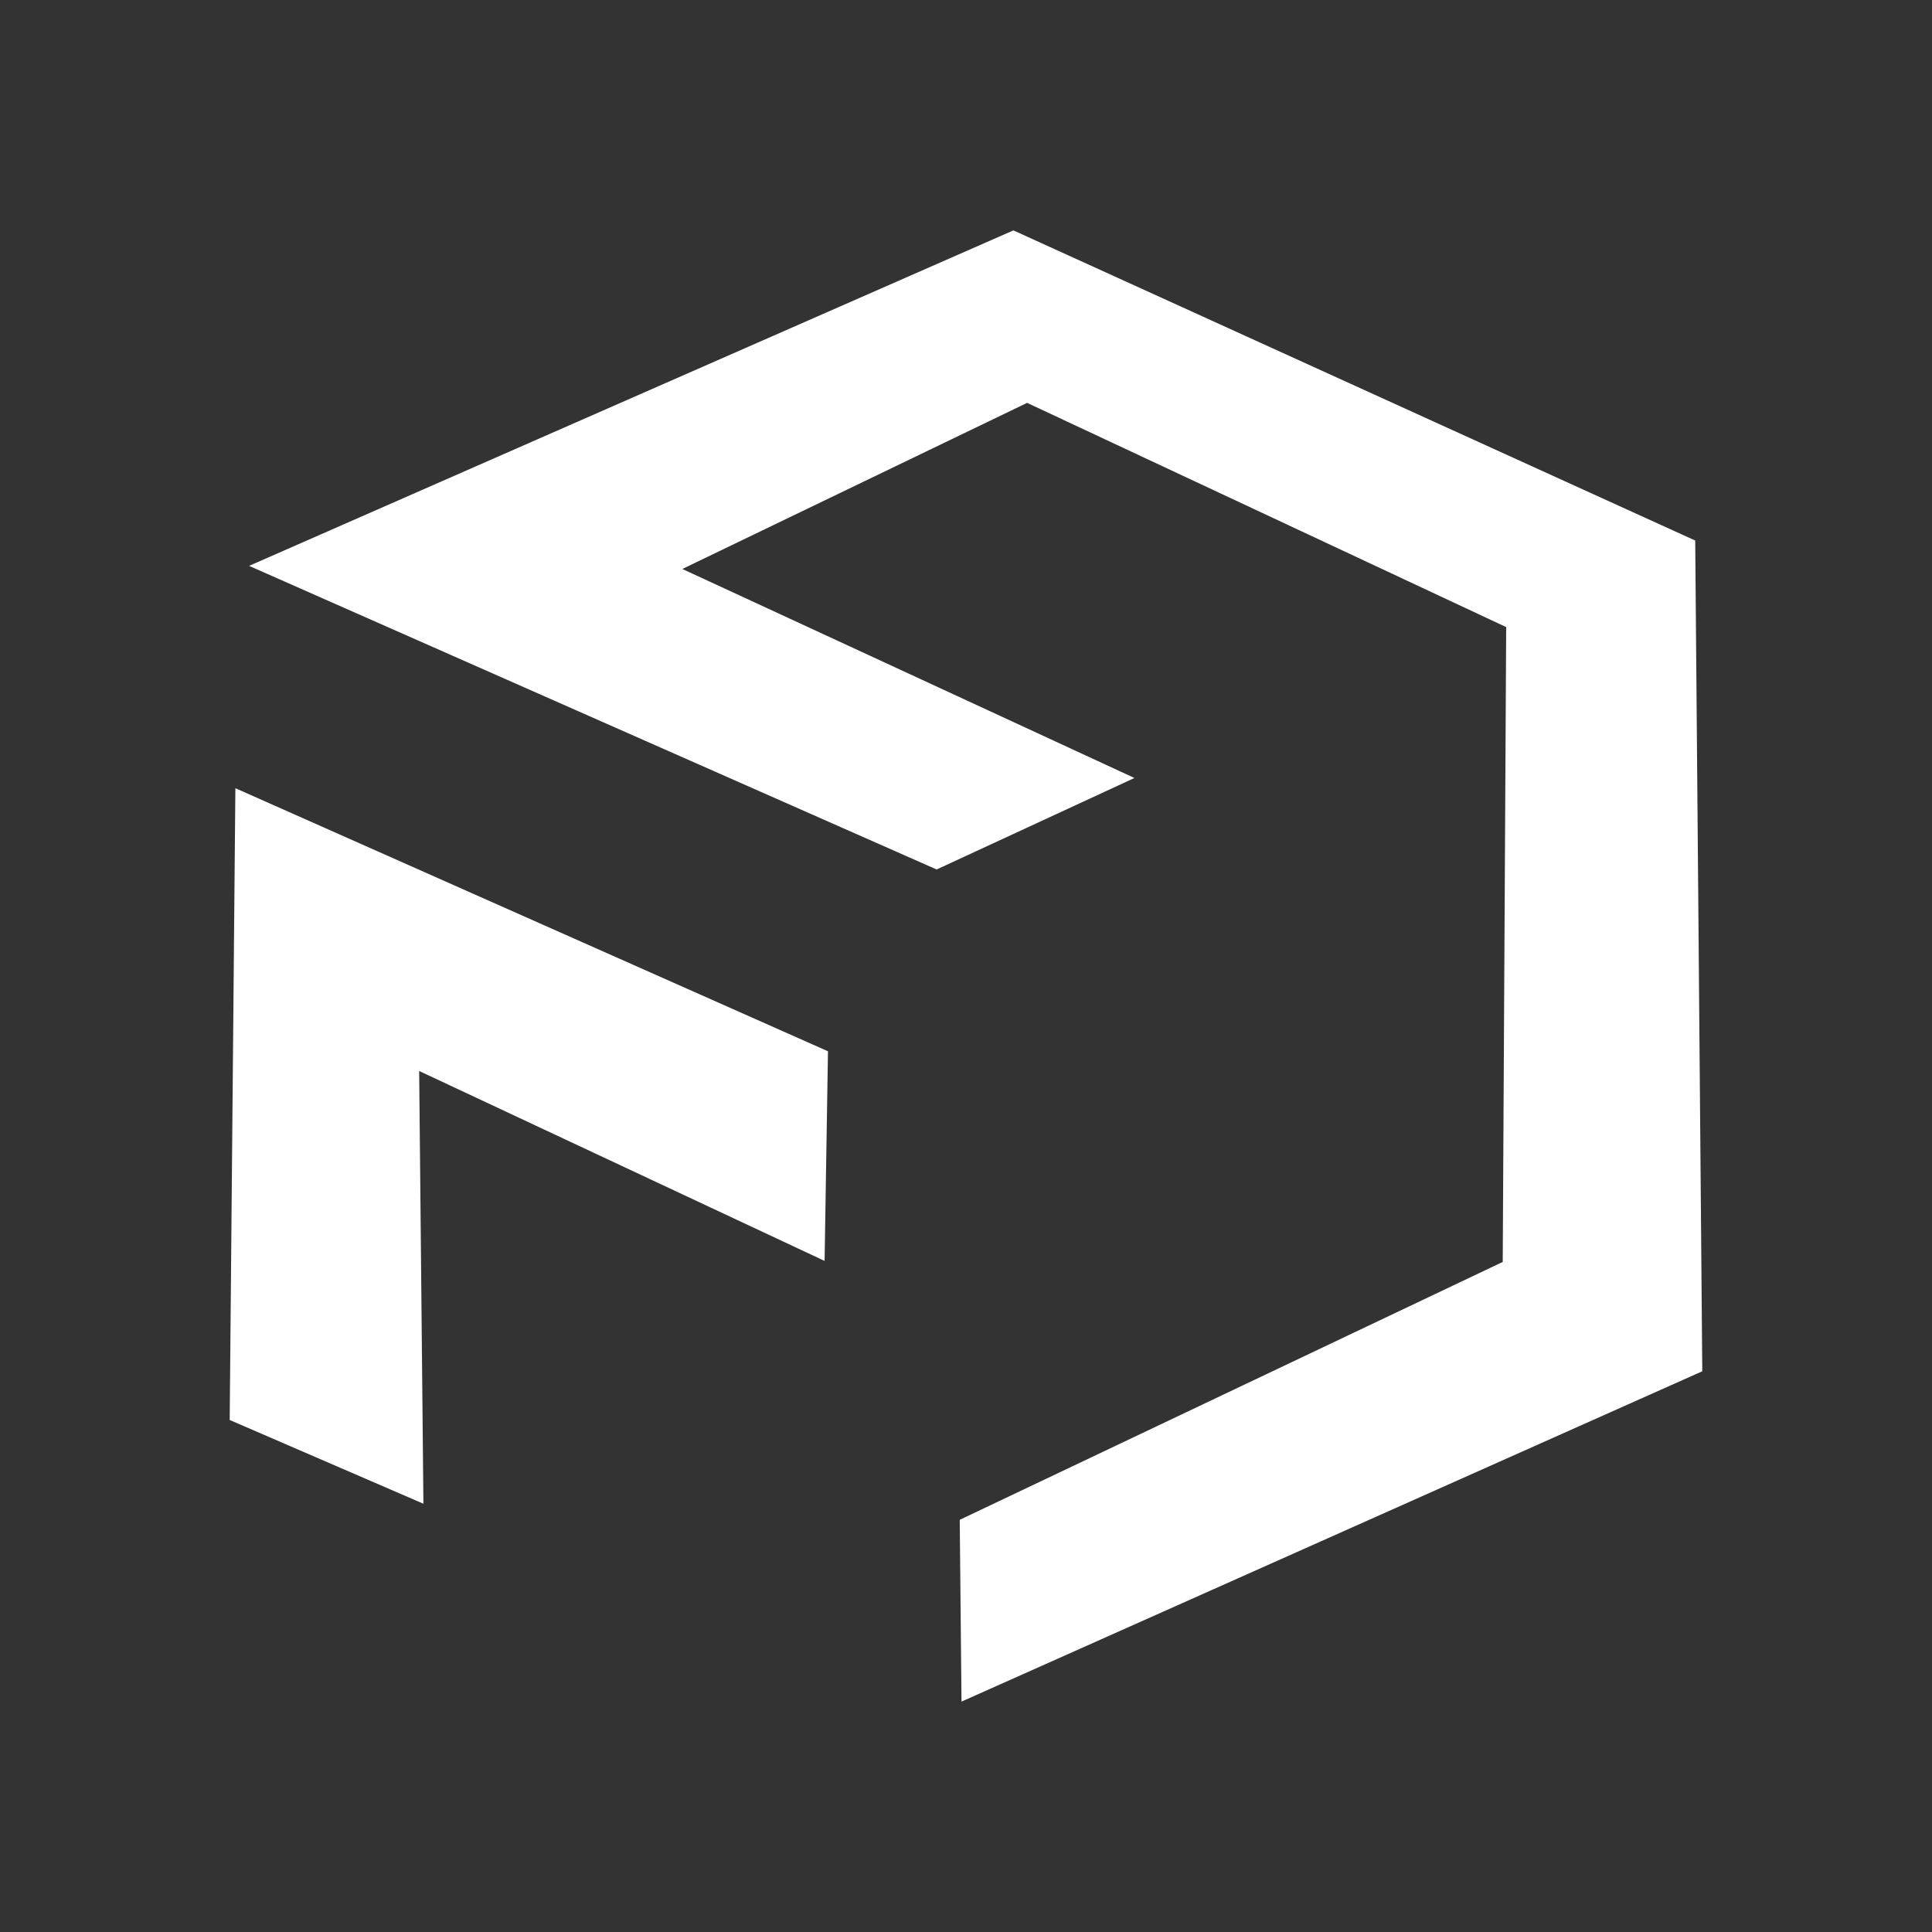 <?xml version="1.0" encoding="UTF-8"?>
<svg width="100mm" height="100mm" version="1.1" viewBox="0 0 100 100" xmlns="http://www.w3.org/2000/svg" xmlns:cc="http://creativecommons.org/ns#" xmlns:dc="http://purl.org/dc/elements/1.1/" xmlns:rdf="http://www.w3.org/1999/02/22-rdf-syntax-ns#">
 <rect x="0" y="0" width="100" height="100" fill="#333333" stroke="none"/>
 <g transform="translate(-.214 .417)" fill="#fff">
  <path d="m12.397 40.38 30.673 13.617-0.175 10.851-20.985-9.831 0.22 22.399-10.027-4.335z"/>
  <path d="m48.694 44.587 10.238-4.736-23.401-10.818 17.846-8.598 24.797 11.606-0.179 32.86-28.105 13.347 0.091 9.409 38.343-17.097-0.366-42.999-35.29-16.053-39.561 17.364z"/>
 </g>
</svg>
